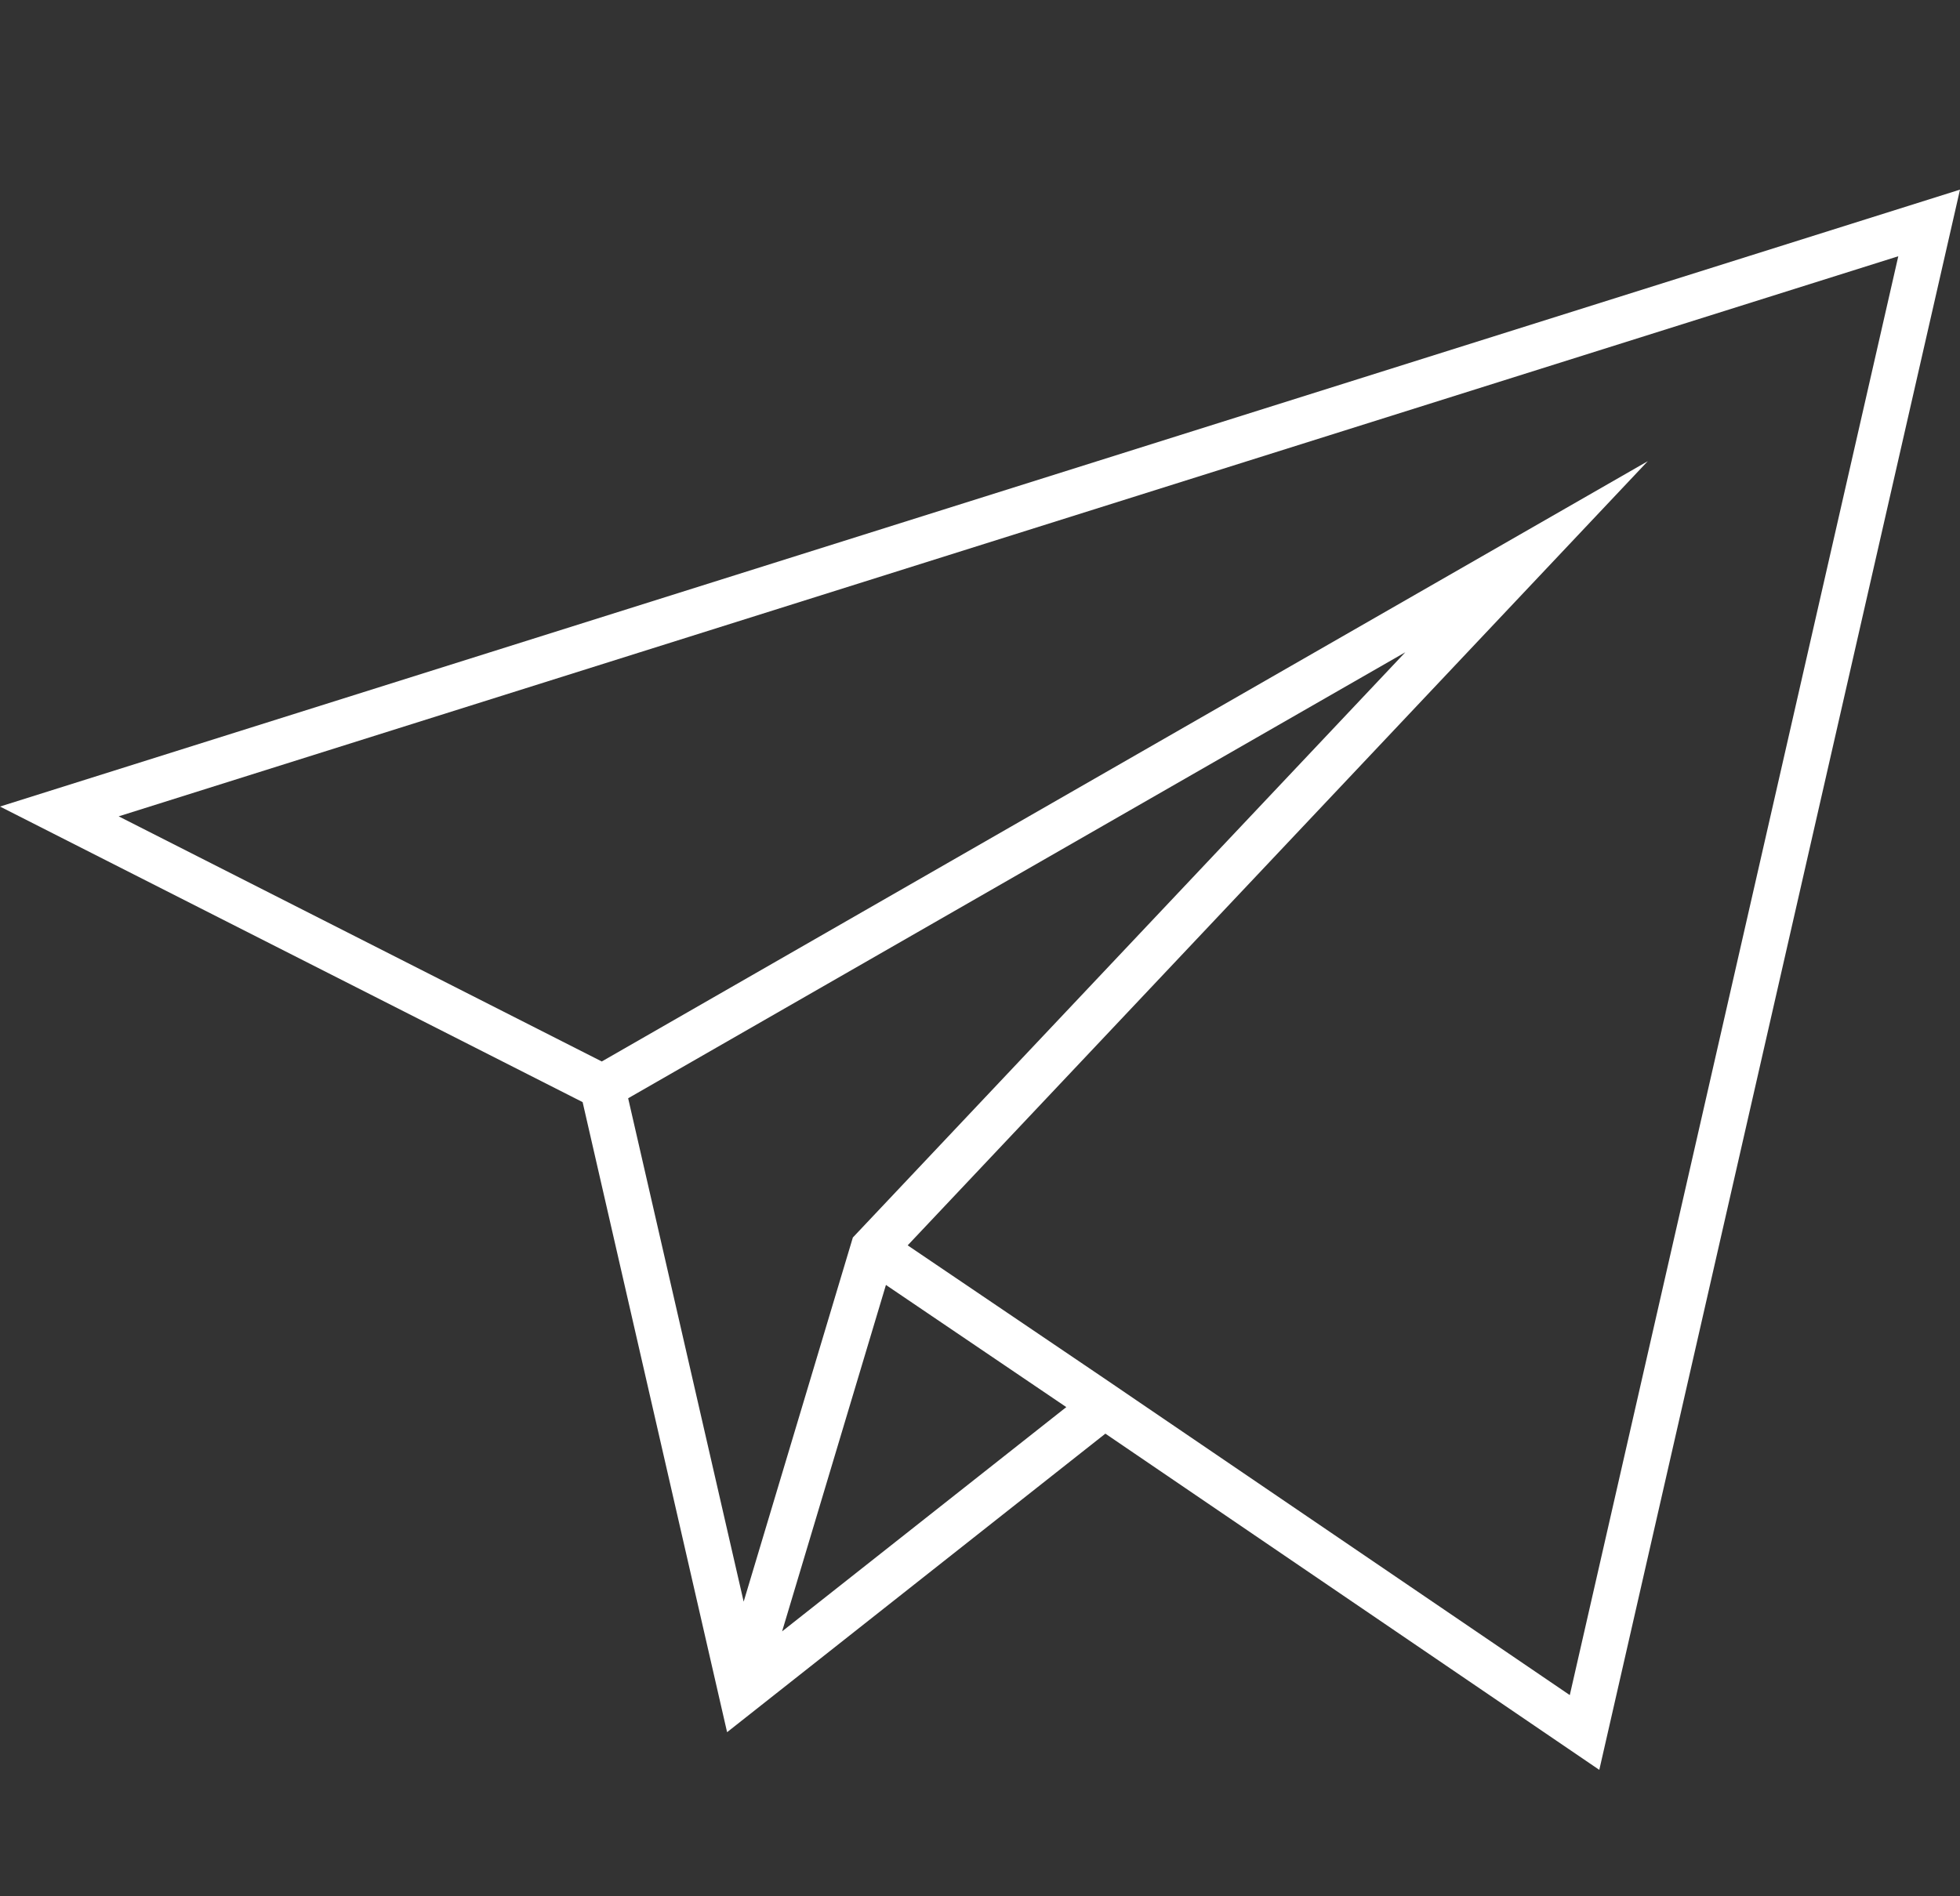 <svg width="31" height="30" viewBox="0 0 31 30" fill="none" xmlns="http://www.w3.org/2000/svg">
<rect x="0" y="0" width="31" height="30" fill="#333333" stroke="none"/>
<path d="M0 12.76L9.215 17.436L11.5 27.404L17.483 22.681L25.295 28L31 3L0 12.76ZM14.013 20.329L16.865 22.261L12.37 25.809L14.013 20.326V20.329ZM13.489 19.578L11.762 25.339L9.935 17.375L22.227 10.319L13.486 19.581L13.489 19.578ZM24.831 26.819L17.978 22.156L17.651 21.933L17.451 21.797L14.356 19.702L26.062 7.296L9.518 16.793L1.877 12.915L30.024 4.054L24.827 26.823L24.831 26.819Z" fill="white"/>
</svg>
